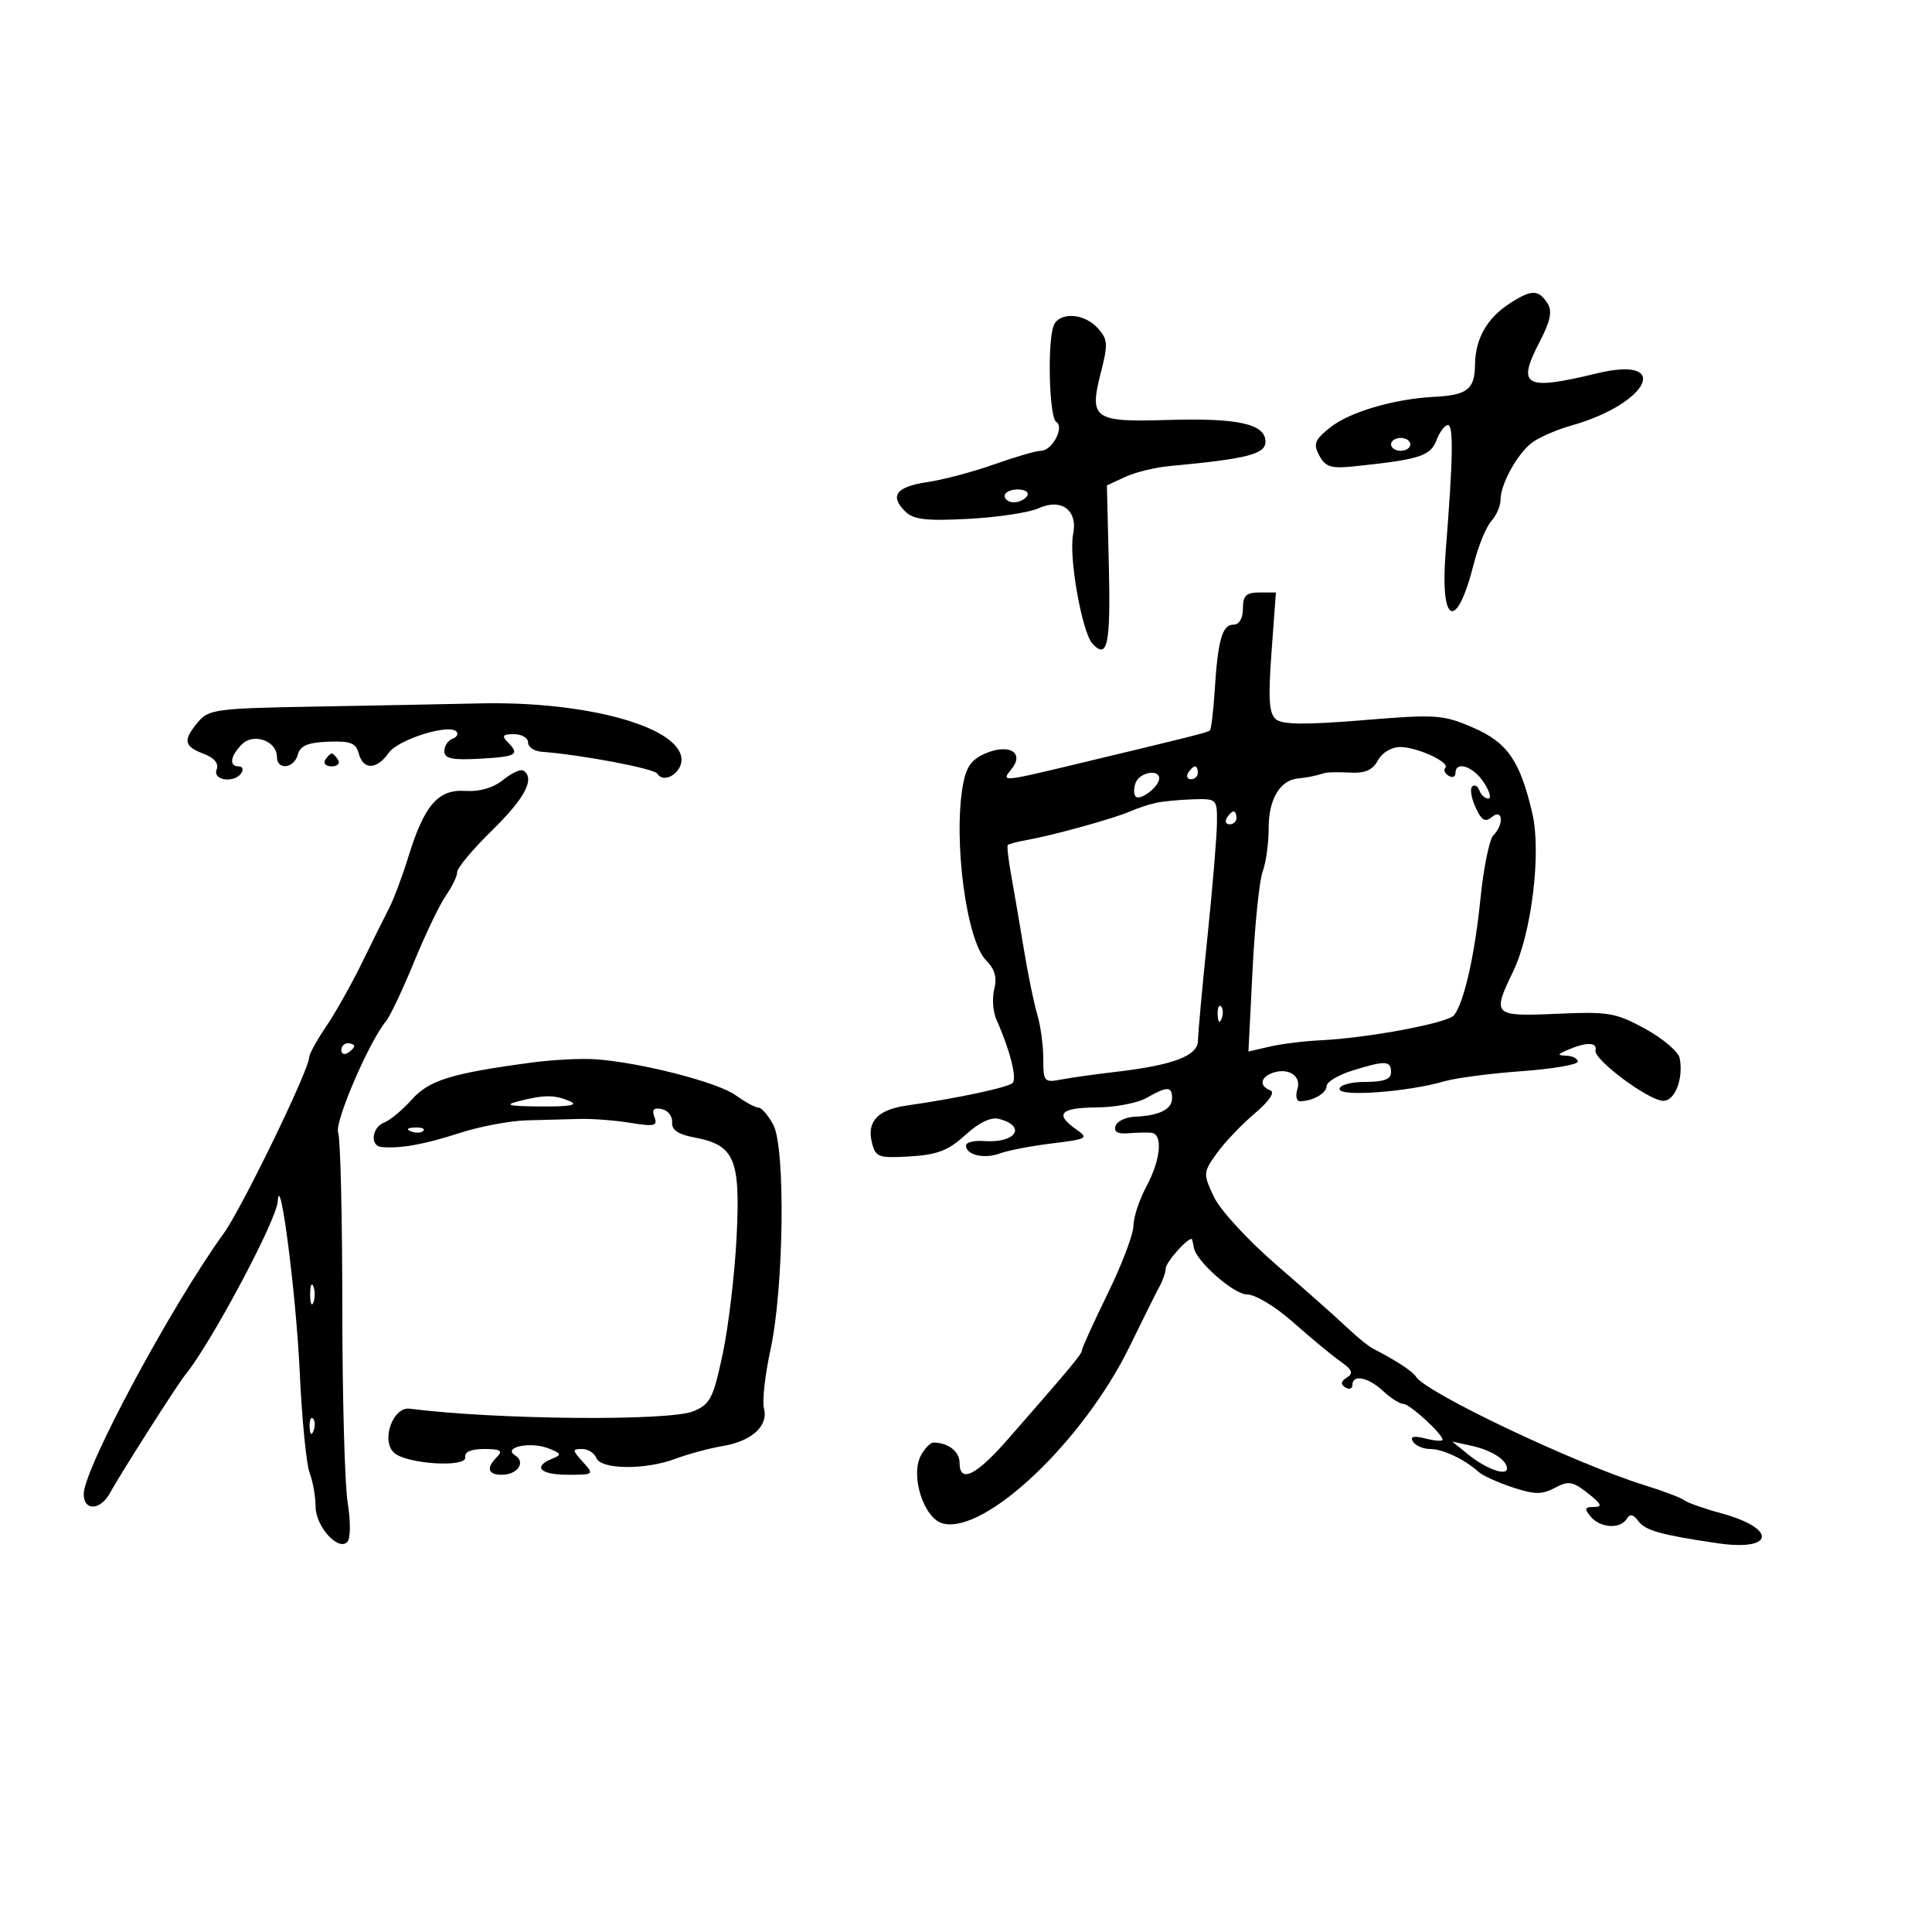 <svg xmlns="http://www.w3.org/2000/svg" width="300" height="300" viewBox="0 0 300 300" version="1.1">
	<path d="M 234.562 47.028 C 230.907 49.357, 229.081 52.549, 229.035 56.691 C 228.994 60.448, 227.830 61.356, 222.726 61.619 C 216.472 61.940, 209.576 63.966, 206.567 66.365 C 204.128 68.310, 203.889 68.924, 204.862 70.742 C 205.811 72.515, 206.684 72.786, 210.247 72.416 C 220.396 71.362, 222.118 70.819, 223.045 68.382 C 223.543 67.072, 224.345 66, 224.827 66 C 225.722 66, 225.631 71.179, 224.484 85.641 C 223.578 97.073, 226.163 98.179, 228.859 87.513 C 229.552 84.770, 230.767 81.810, 231.560 80.934 C 232.352 80.059, 233 78.568, 233 77.622 C 233 75.300, 235.376 70.852, 237.648 68.920 C 238.666 68.054, 241.525 66.774, 244 66.076 C 256.068 62.673, 259.724 55.123, 247.918 57.986 C 236.712 60.703, 235.468 60, 239.111 53.011 C 240.712 49.939, 241.057 48.313, 240.345 47.185 C 238.930 44.941, 237.880 44.913, 234.562 47.028 M 163.607 50.582 C 162.611 53.178, 162.920 64.832, 164.003 65.502 C 165.335 66.325, 163.388 70, 161.620 70 C 160.900 70, 157.653 70.943, 154.405 72.096 C 151.157 73.249, 146.511 74.487, 144.080 74.846 C 139.176 75.572, 138.095 76.952, 140.526 79.383 C 141.829 80.687, 143.726 80.915, 150.368 80.570 C 154.893 80.334, 159.798 79.594, 161.268 78.924 C 164.819 77.306, 167.395 79.233, 166.636 82.939 C 165.926 86.408, 167.996 98.154, 169.633 99.940 C 171.981 102.504, 172.480 100.085, 172.177 87.617 L 171.879 75.376 174.690 74.067 C 176.235 73.347, 179.300 72.590, 181.500 72.384 C 193.707 71.243, 196.500 70.533, 196.500 68.572 C 196.500 65.825, 192.194 64.873, 181.300 65.213 C 169.861 65.570, 169.100 65.038, 170.915 57.955 C 172.080 53.409, 172.033 52.694, 170.451 50.946 C 168.328 48.600, 164.447 48.393, 163.607 50.582 M 216 69 C 216 69.550, 216.675 70, 217.500 70 C 218.325 70, 219 69.550, 219 69 C 219 68.450, 218.325 68, 217.500 68 C 216.675 68, 216 68.450, 216 69 M 156 77 C 156 77.550, 156.648 78, 157.441 78 C 158.234 78, 159.160 77.550, 159.500 77 C 159.840 76.450, 159.191 76, 158.059 76 C 156.927 76, 156 76.450, 156 77 M 193 94.500 C 193 96.041, 192.432 97, 191.519 97 C 189.782 97, 189.116 99.358, 188.611 107.296 C 188.408 110.484, 188.075 113.242, 187.871 113.426 C 187.521 113.742, 185.146 114.337, 165.500 119.036 C 155.735 121.371, 155.435 121.386, 157.035 119.458 C 159.122 116.943, 156.794 115.429, 153.156 116.935 C 150.888 117.875, 150.045 119.013, 149.534 121.830 C 147.986 130.361, 150.049 146.049, 153.124 149.124 C 154.474 150.474, 154.843 151.779, 154.387 153.592 C 154.034 155.001, 154.185 157.132, 154.723 158.327 C 156.794 162.929, 157.952 167.448, 157.242 168.156 C 156.533 168.863, 148.705 170.535, 140.788 171.670 C 136.291 172.315, 134.570 174.152, 135.393 177.428 C 135.963 179.702, 136.398 179.859, 141.305 179.567 C 145.542 179.314, 147.260 178.649, 149.894 176.244 C 152.006 174.315, 153.877 173.417, 155.109 173.739 C 159.515 174.891, 157.710 177.556, 152.779 177.180 C 151.250 177.064, 150 177.377, 150 177.877 C 150 179.347, 152.839 180.011, 155.259 179.106 C 156.491 178.645, 160.133 177.944, 163.352 177.549 C 168.865 176.872, 169.082 176.746, 167.102 175.359 C 163.722 172.991, 164.640 172.002, 170.250 171.965 C 173.137 171.945, 176.625 171.286, 178 170.500 C 181.232 168.653, 182 168.659, 182 170.531 C 182 172.257, 179.992 173.254, 176.219 173.401 C 174.814 173.455, 173.465 174.101, 173.220 174.836 C 172.923 175.731, 173.557 176.107, 175.138 175.976 C 176.437 175.867, 178.063 175.828, 178.750 175.889 C 180.618 176.055, 180.260 180.044, 178 184.261 C 176.900 186.314, 176 189.050, 176 190.343 C 176 191.635, 174.200 196.376, 172 200.878 C 169.800 205.380, 168 209.332, 168 209.661 C 168 210.246, 166.439 212.125, 156.592 223.387 C 151.536 229.170, 149 230.412, 149 227.107 C 149 225.383, 147.199 224, 144.953 224 C 144.468 224, 143.588 224.902, 142.998 226.004 C 141.309 229.160, 143.469 235.829, 146.420 236.569 C 153.024 238.227, 168.308 223.698, 175.474 208.952 C 177.465 204.853, 179.523 200.719, 180.047 199.764 C 180.571 198.809, 181 197.571, 181 197.014 C 181 195.935, 184.913 191.653, 185.125 192.500 C 185.194 192.775, 185.309 193.338, 185.382 193.750 C 185.754 195.864, 191.598 201, 193.632 201 C 194.930 201, 198.065 202.894, 200.822 205.342 C 203.512 207.731, 206.789 210.443, 208.106 211.371 C 209.977 212.688, 210.204 213.241, 209.143 213.903 C 208.198 214.493, 208.122 214.957, 208.893 215.434 C 209.502 215.810, 210 215.641, 210 215.059 C 210 213.355, 212.449 213.838, 214.770 216 C 215.950 217.100, 217.365 218, 217.913 218 C 218.903 218, 224 222.659, 224 223.565 C 224 223.825, 222.808 223.739, 221.351 223.373 C 219.486 222.905, 218.911 223.048, 219.410 223.854 C 219.799 224.484, 220.998 225, 222.073 225 C 224.038 225, 227.431 226.603, 229.579 228.546 C 230.215 229.122, 232.600 230.208, 234.878 230.960 C 238.287 232.085, 239.449 232.098, 241.437 231.034 C 243.549 229.903, 244.196 230.009, 246.562 231.870 C 248.687 233.541, 248.891 234, 247.512 234 C 246.064 234, 245.974 234.263, 247 235.500 C 248.476 237.279, 251.590 237.473, 252.594 235.849 C 253.103 235.024, 253.617 235.123, 254.403 236.198 C 255.468 237.655, 257.949 238.348, 266.704 239.633 C 275.583 240.936, 275.990 237.339, 267.231 234.969 C 264.629 234.266, 262.050 233.355, 261.500 232.947 C 260.950 232.538, 258.250 231.511, 255.500 230.665 C 244.888 227.398, 221.486 216.308, 219.885 213.787 C 219.332 212.916, 216.778 211.245, 213.201 209.414 C 212.487 209.048, 210.665 207.568, 209.153 206.124 C 207.641 204.681, 202.759 200.350, 198.305 196.500 C 193.747 192.561, 189.452 187.892, 188.483 185.822 C 186.811 182.250, 186.823 182.057, 188.920 179.112 C 190.107 177.445, 192.748 174.664, 194.789 172.933 C 197.096 170.976, 198.027 169.605, 197.250 169.309 C 195.551 168.663, 195.675 167.339, 197.500 166.638 C 199.977 165.688, 202.125 167.032, 201.462 169.118 C 201.134 170.153, 201.309 171, 201.851 171 C 203.821 171, 206 169.759, 206 168.636 C 206 168.004, 207.793 166.927, 209.984 166.243 C 215.123 164.640, 216 164.677, 216 166.500 C 216 167.583, 214.889 168, 212 168 C 209.722 168, 208 168.481, 208 169.116 C 208 170.348, 218.614 169.556, 224.304 167.899 C 226.062 167.387, 231.438 166.683, 236.250 166.334 C 241.063 165.986, 245 165.318, 245 164.850 C 245 164.383, 244.213 163.968, 243.250 163.930 C 241.754 163.870, 241.790 163.735, 243.500 163 C 246.348 161.776, 248.040 161.821, 247.750 163.112 C 247.434 164.516, 255.914 170.845, 258.231 170.934 C 260.065 171.004, 261.437 167.513, 260.826 164.329 C 260.633 163.323, 258.231 161.270, 255.488 159.766 C 250.906 157.254, 249.788 157.064, 241.750 157.420 C 231.842 157.859, 231.658 157.680, 234.969 150.827 C 237.829 144.909, 239.352 132.376, 237.947 126.336 C 236.030 118.097, 234.074 115.278, 228.659 112.949 C 224.045 110.964, 222.979 110.894, 211.619 111.831 C 202.724 112.565, 199.136 112.528, 198.130 111.693 C 197.054 110.800, 196.905 108.557, 197.440 101.277 L 198.121 92 195.560 92 C 193.496 92, 193 92.484, 193 94.500 M 48.500 109.728 C 33.636 109.990, 32.376 110.159, 30.750 112.116 C 28.383 114.964, 28.541 115.875, 31.602 117.039 C 33.306 117.687, 34.007 118.540, 33.633 119.514 C 32.980 121.216, 36.477 121.656, 37.500 120 C 37.840 119.450, 37.641 119, 37.059 119 C 35.520 119, 35.762 117.381, 37.569 115.573 C 39.391 113.751, 43 115.055, 43 117.535 C 43 119.645, 45.677 119.343, 46.245 117.169 C 46.605 115.796, 47.781 115.297, 50.957 115.173 C 54.423 115.037, 55.284 115.368, 55.711 117.003 C 56.388 119.592, 58.500 119.552, 60.347 116.915 C 61.810 114.827, 69.720 112.339, 70.882 113.602 C 71.222 113.972, 70.938 114.475, 70.250 114.720 C 69.563 114.966, 69 115.830, 69 116.641 C 69 117.797, 70.184 118.050, 74.500 117.813 C 80.250 117.498, 80.777 117.177, 78.800 115.200 C 77.867 114.267, 78.089 114, 79.800 114 C 81.010 114, 82 114.579, 82 115.287 C 82 115.995, 82.937 116.645, 84.082 116.731 C 90.304 117.200, 101.579 119.334, 102.080 120.138 C 103.143 121.842, 106.119 119.839, 105.803 117.633 C 105.098 112.720, 90.777 108.864, 74.566 109.223 C 69.030 109.345, 57.300 109.572, 48.500 109.728 M 213.962 118.070 C 213.160 119.570, 211.978 120.093, 209.677 119.969 C 207.930 119.875, 206.162 119.899, 205.750 120.024 C 204.128 120.513, 202.940 120.755, 201.571 120.875 C 198.781 121.119, 197 124.092, 197 128.506 C 197 130.906, 196.582 133.969, 196.071 135.312 C 195.561 136.655, 194.854 143.497, 194.500 150.516 L 193.857 163.279 197.179 162.513 C 199.005 162.092, 202.525 161.654, 205 161.538 C 212.386 161.195, 224.889 158.847, 225.800 157.632 C 227.366 155.546, 228.994 148.336, 229.885 139.547 C 230.371 134.753, 231.271 130.329, 231.884 129.716 C 233.568 128.032, 233.362 125.455, 231.657 126.870 C 230.613 127.737, 230.048 127.402, 229.120 125.363 C 228.463 123.921, 228.229 122.462, 228.599 122.121 C 228.970 121.779, 229.475 122.063, 229.720 122.750 C 229.966 123.438, 230.590 124, 231.106 124 C 231.623 124, 231.309 122.875, 230.408 121.500 C 228.762 118.987, 226 118.084, 226 120.059 C 226 120.641, 225.520 120.821, 224.933 120.459 C 224.347 120.096, 224.115 119.552, 224.418 119.248 C 225.261 118.406, 220.078 116, 217.421 116 C 216.067 116, 214.600 116.878, 213.962 118.070 M 50.500 118 C 50.160 118.550, 50.610 119, 51.500 119 C 52.390 119, 52.840 118.550, 52.500 118 C 52.160 117.450, 51.710 117, 51.500 117 C 51.290 117, 50.840 117.450, 50.500 118 M 78.107 121.114 C 76.589 122.344, 74.472 122.960, 72.275 122.812 C 68.044 122.527, 65.882 125.015, 63.424 132.997 C 62.491 136.024, 61.145 139.625, 60.431 141 C 59.717 142.375, 57.816 146.200, 56.207 149.500 C 54.598 152.800, 52.094 157.250, 50.641 159.390 C 49.188 161.529, 48 163.699, 48 164.212 C 48 166.105, 37.550 187.631, 34.752 191.500 C 26.560 202.831, 13 228.080, 13 232.003 C 13 234.699, 15.643 234.537, 17.130 231.750 C 18.536 229.115, 27.552 214.960, 28.754 213.500 C 32.696 208.710, 42.947 189.501, 43.126 186.567 C 43.445 181.330, 45.980 200.921, 46.531 212.878 C 46.869 220.236, 47.564 227.352, 48.073 228.693 C 48.583 230.033, 49 232.381, 49 233.910 C 49 236.996, 52.507 240.917, 53.934 239.426 C 54.437 238.901, 54.461 236.280, 53.989 233.367 C 53.532 230.543, 53.155 216.818, 53.153 202.867 C 53.150 188.915, 52.860 176.760, 52.507 175.855 C 51.904 174.306, 57.298 161.756, 59.930 158.585 C 60.568 157.816, 62.538 153.657, 64.306 149.343 C 66.075 145.029, 68.305 140.387, 69.261 139.027 C 70.218 137.668, 71 136.031, 71 135.391 C 71 134.750, 73.468 131.813, 76.485 128.863 C 81.539 123.922, 83.140 120.823, 81.245 119.651 C 80.830 119.395, 79.418 120.053, 78.107 121.114 M 184.500 120 C 184.160 120.550, 184.359 121, 184.941 121 C 185.523 121, 186 120.550, 186 120 C 186 119.450, 185.802 119, 185.559 119 C 185.316 119, 184.840 119.450, 184.500 120 M 176.345 121.543 C 176.019 122.392, 176.023 123.356, 176.352 123.686 C 177.065 124.398, 180 122.138, 180 120.878 C 180 119.368, 176.968 119.921, 176.345 121.543 M 179.500 124.668 C 178.400 124.907, 176.600 125.502, 175.500 125.990 C 173.089 127.058, 163.615 129.692, 159.627 130.401 C 158.047 130.682, 156.633 131.044, 156.485 131.206 C 156.337 131.368, 156.584 133.525, 157.033 136 C 157.482 138.475, 158.368 143.650, 159.001 147.500 C 159.634 151.350, 160.568 155.882, 161.076 157.571 C 161.584 159.260, 162 162.333, 162 164.400 C 162 167.962, 162.144 168.131, 164.750 167.632 C 166.262 167.343, 169.975 166.820, 173 166.470 C 182.156 165.411, 185.997 163.972, 186.021 161.592 C 186.032 160.441, 186.694 153.200, 187.491 145.500 C 188.288 137.800, 188.954 129.813, 188.970 127.750 C 189 124.058, 188.942 124.002, 185.250 124.116 C 183.188 124.180, 180.600 124.428, 179.500 124.668 M 190.500 127 C 190.160 127.550, 190.359 128, 190.941 128 C 191.523 128, 192 127.550, 192 127 C 192 126.450, 191.802 126, 191.559 126 C 191.316 126, 190.840 126.450, 190.500 127 M 189.079 157.583 C 189.127 158.748, 189.364 158.985, 189.683 158.188 C 189.972 157.466, 189.936 156.603, 189.604 156.271 C 189.272 155.939, 189.036 156.529, 189.079 157.583 M 53 163.059 C 53 163.641, 53.450 163.840, 54 163.500 C 54.550 163.160, 55 162.684, 55 162.441 C 55 162.198, 54.550 162, 54 162 C 53.450 162, 53 162.477, 53 163.059 M 82.500 165 C 70.060 166.672, 66.627 167.734, 63.939 170.742 C 62.506 172.346, 60.584 173.946, 59.667 174.298 C 57.728 175.042, 57.410 177.948, 59.250 178.111 C 62.200 178.372, 65.870 177.716, 71.301 175.955 C 74.491 174.921, 79.216 174.026, 81.801 173.966 C 84.385 173.906, 88.075 173.808, 90 173.749 C 91.925 173.690, 95.466 173.962, 97.869 174.352 C 101.633 174.963, 102.153 174.840, 101.622 173.458 C 101.180 172.304, 101.497 171.956, 102.754 172.216 C 103.714 172.414, 104.439 173.336, 104.365 174.265 C 104.270 175.452, 105.298 176.153, 107.827 176.627 C 114.068 177.798, 114.980 179.937, 114.383 192 C 114.097 197.775, 113.126 205.971, 112.225 210.214 C 110.758 217.127, 110.284 218.054, 107.665 219.139 C 103.904 220.696, 77.039 220.454, 63.608 218.741 C 61.036 218.413, 59.151 223.591, 61.134 225.536 C 62.976 227.341, 72.592 227.959, 72.250 226.250 C 72.092 225.458, 73.173 225, 75.200 225 C 77.689 225, 78.133 225.267, 77.200 226.200 C 75.451 227.949, 75.729 229, 77.941 229 C 80.354 229, 81.692 227.046, 79.996 225.998 C 77.978 224.751, 82.307 223.802, 85.105 224.878 C 87.200 225.684, 87.281 225.888, 85.750 226.507 C 82.668 227.752, 83.872 229, 88.155 229 C 92.247 229, 92.282 228.970, 90.500 227 C 88.846 225.173, 88.836 225, 90.376 225 C 91.304 225, 92.302 225.622, 92.593 226.383 C 93.293 228.205, 100.192 228.281, 104.882 226.519 C 106.872 225.771, 110.173 224.881, 112.218 224.540 C 116.747 223.786, 119.342 221.414, 118.627 218.682 C 118.336 217.571, 118.793 213.475, 119.641 209.581 C 121.718 200.040, 121.993 178.259, 120.081 174.666 C 119.301 173.200, 118.270 172, 117.791 172 C 117.311 172, 115.700 171.124, 114.210 170.054 C 111.408 168.043, 99.516 164.991, 92.500 164.483 C 90.300 164.324, 85.800 164.556, 82.500 165 M 80.500 171 C 78.189 171.588, 78.992 171.774, 84 171.811 C 88.474 171.844, 89.877 171.592, 88.500 171 C 86.122 169.978, 84.516 169.978, 80.500 171 M 63.813 175.683 C 64.534 175.972, 65.397 175.936, 65.729 175.604 C 66.061 175.272, 65.471 175.036, 64.417 175.079 C 63.252 175.127, 63.015 175.364, 63.813 175.683 M 48.158 201 C 48.158 202.375, 48.385 202.938, 48.662 202.250 C 48.940 201.563, 48.940 200.438, 48.662 199.750 C 48.385 199.063, 48.158 199.625, 48.158 201 M 48.079 221.583 C 48.127 222.748, 48.364 222.985, 48.683 222.188 C 48.972 221.466, 48.936 220.603, 48.604 220.271 C 48.272 219.939, 48.036 220.529, 48.079 221.583 M 228 225.867 C 230.743 228.090, 234 229.263, 234 228.029 C 234 226.706, 231.639 225.194, 228.494 224.501 L 225.500 223.842 228 225.867" stroke="none" fill="black" fill-rule="evenodd"/>
</svg>